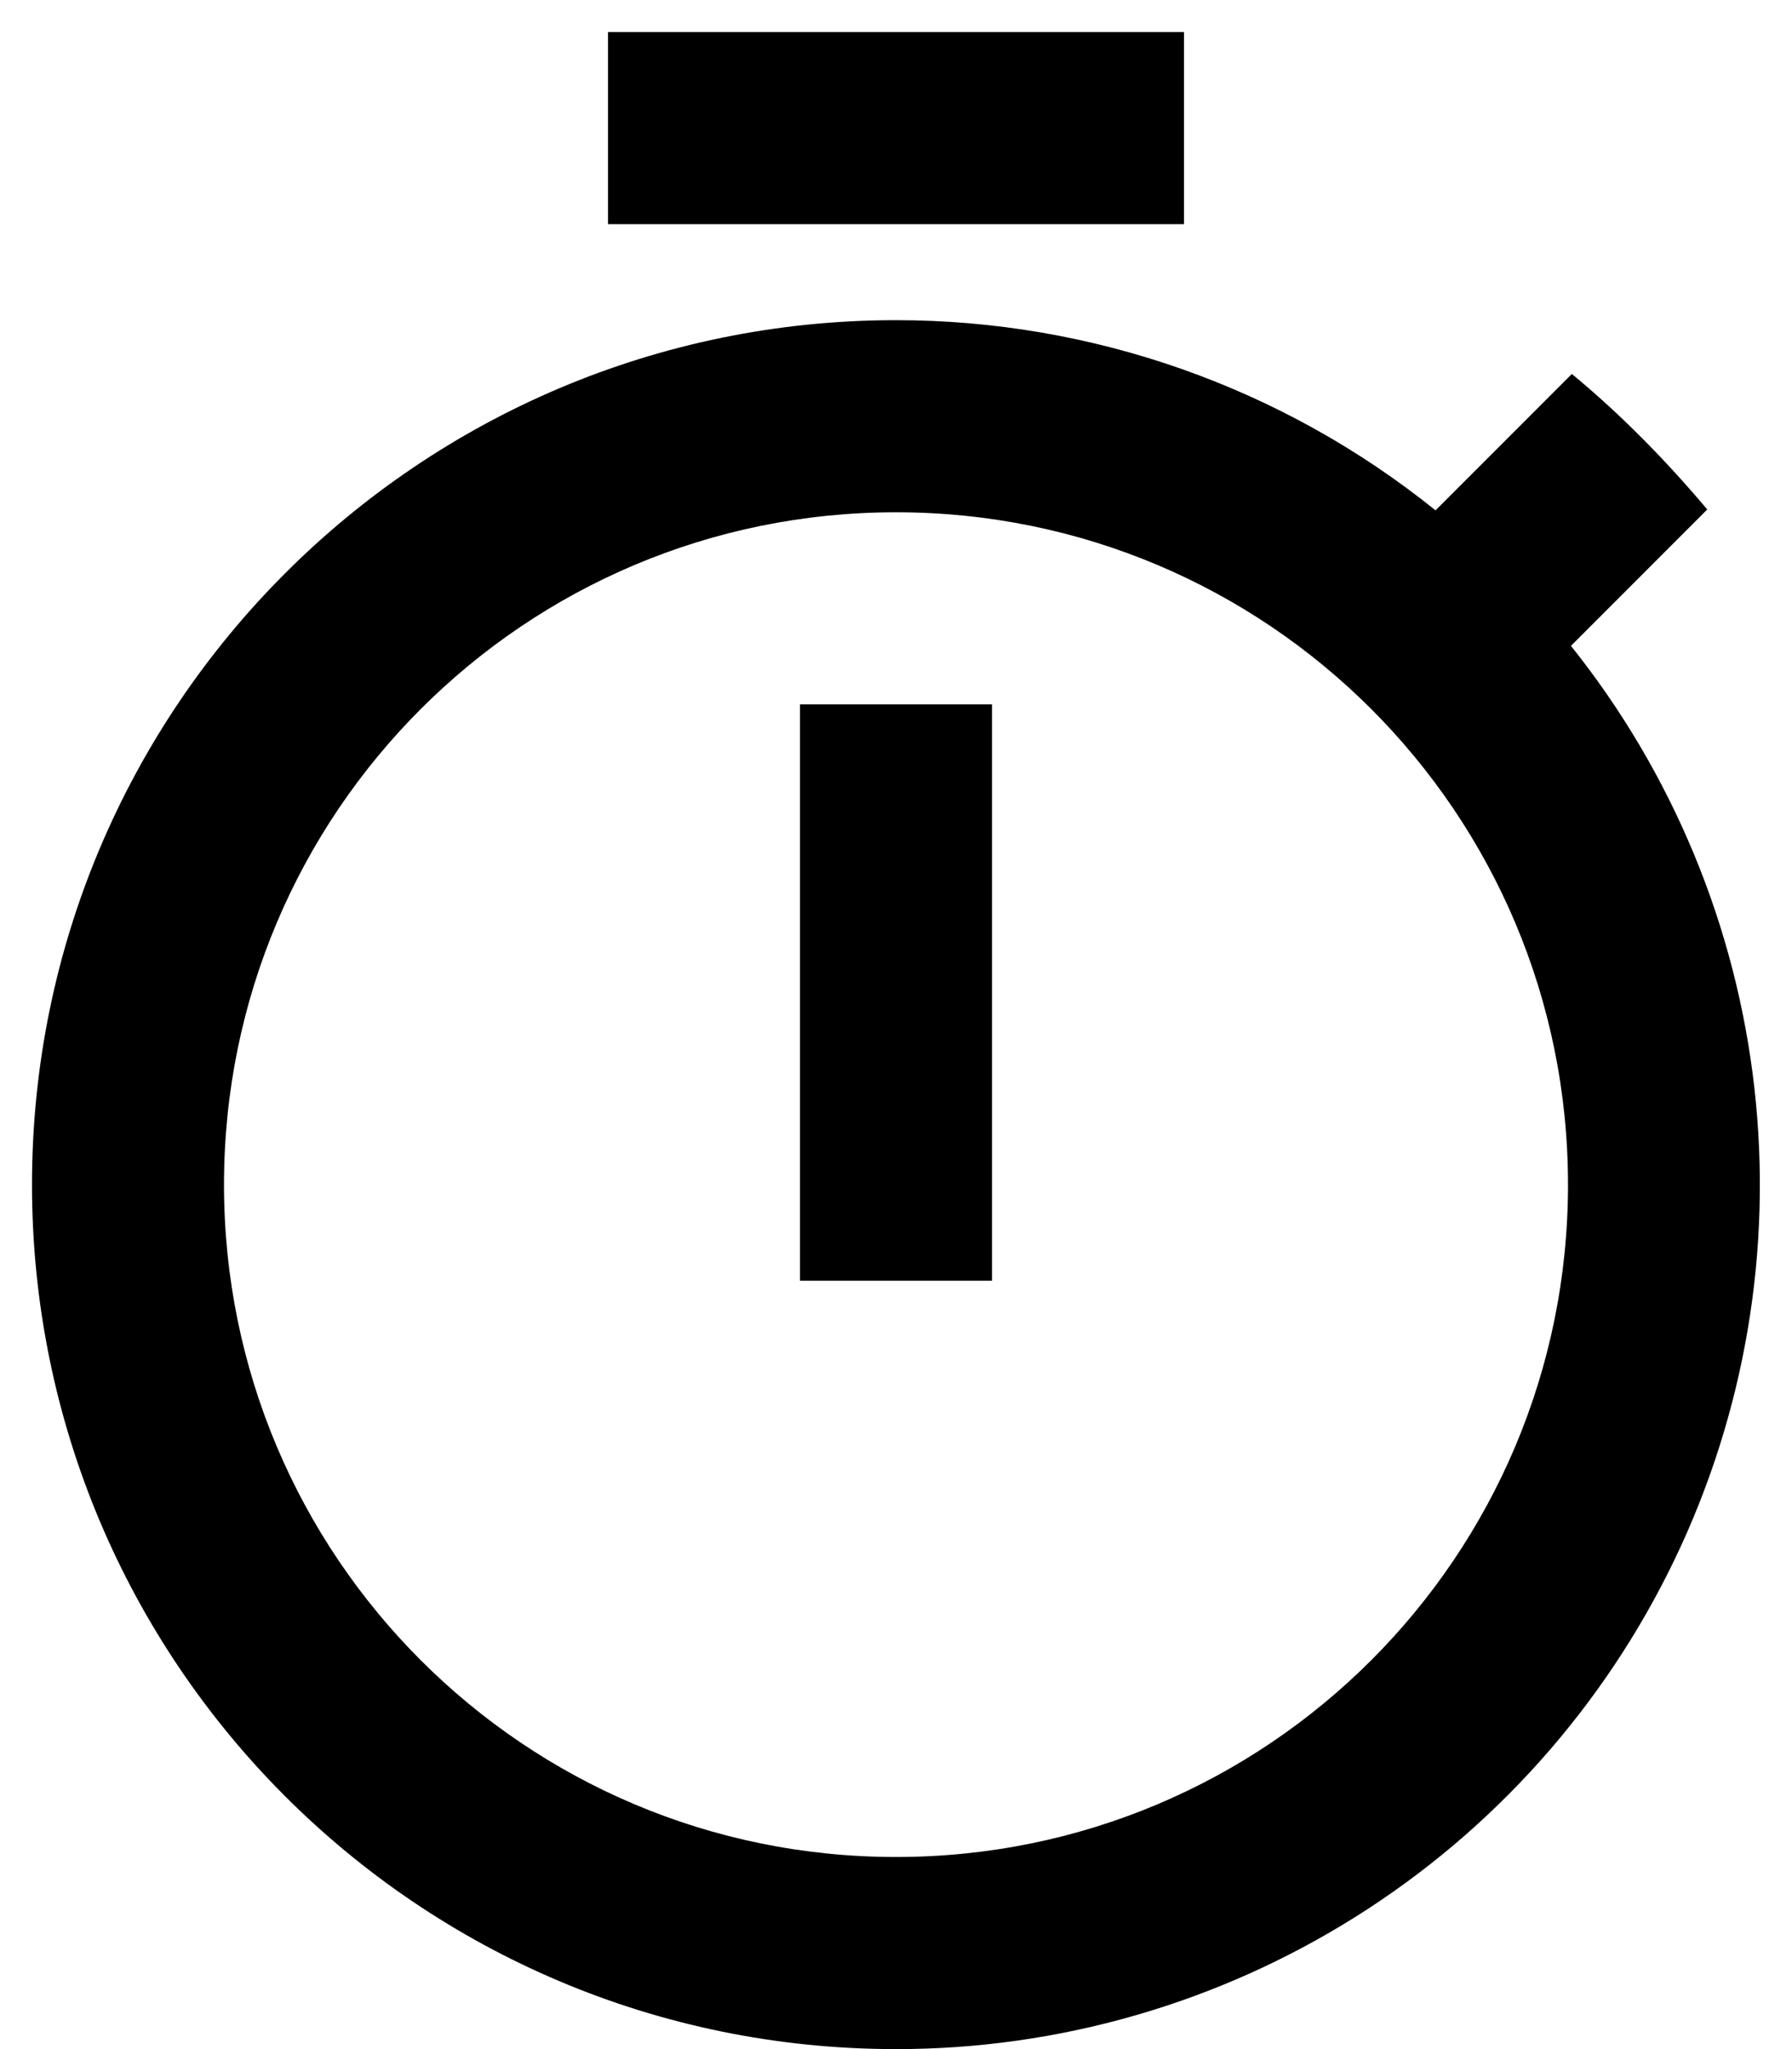 <svg width="14" height="16" viewBox="0 0 14 16" fill="none" xmlns="http://www.w3.org/2000/svg">
<path d="M9.25 0.25H4.75V1.75H9.25V0.25ZM6.25 10H7.75V5.5H6.25V10ZM12.273 5.043L13.338 3.978C13.015 3.595 12.662 3.235 12.28 2.92L11.215 3.985C10.021 3.024 8.533 2.5 7 2.5C3.272 2.5 0.25 5.522 0.25 9.25C0.25 12.977 3.265 16 7 16C8.271 16.001 9.516 15.642 10.592 14.966C11.668 14.29 12.531 13.324 13.082 12.179C13.633 11.034 13.849 9.757 13.706 8.494C13.563 7.232 13.066 6.035 12.273 5.043ZM7 14.5C4.098 14.5 1.75 12.152 1.75 9.25C1.75 6.348 4.098 4 7 4C9.902 4 12.25 6.348 12.25 9.25C12.25 12.152 9.902 14.5 7 14.5Z" fill="black"/>
</svg>
